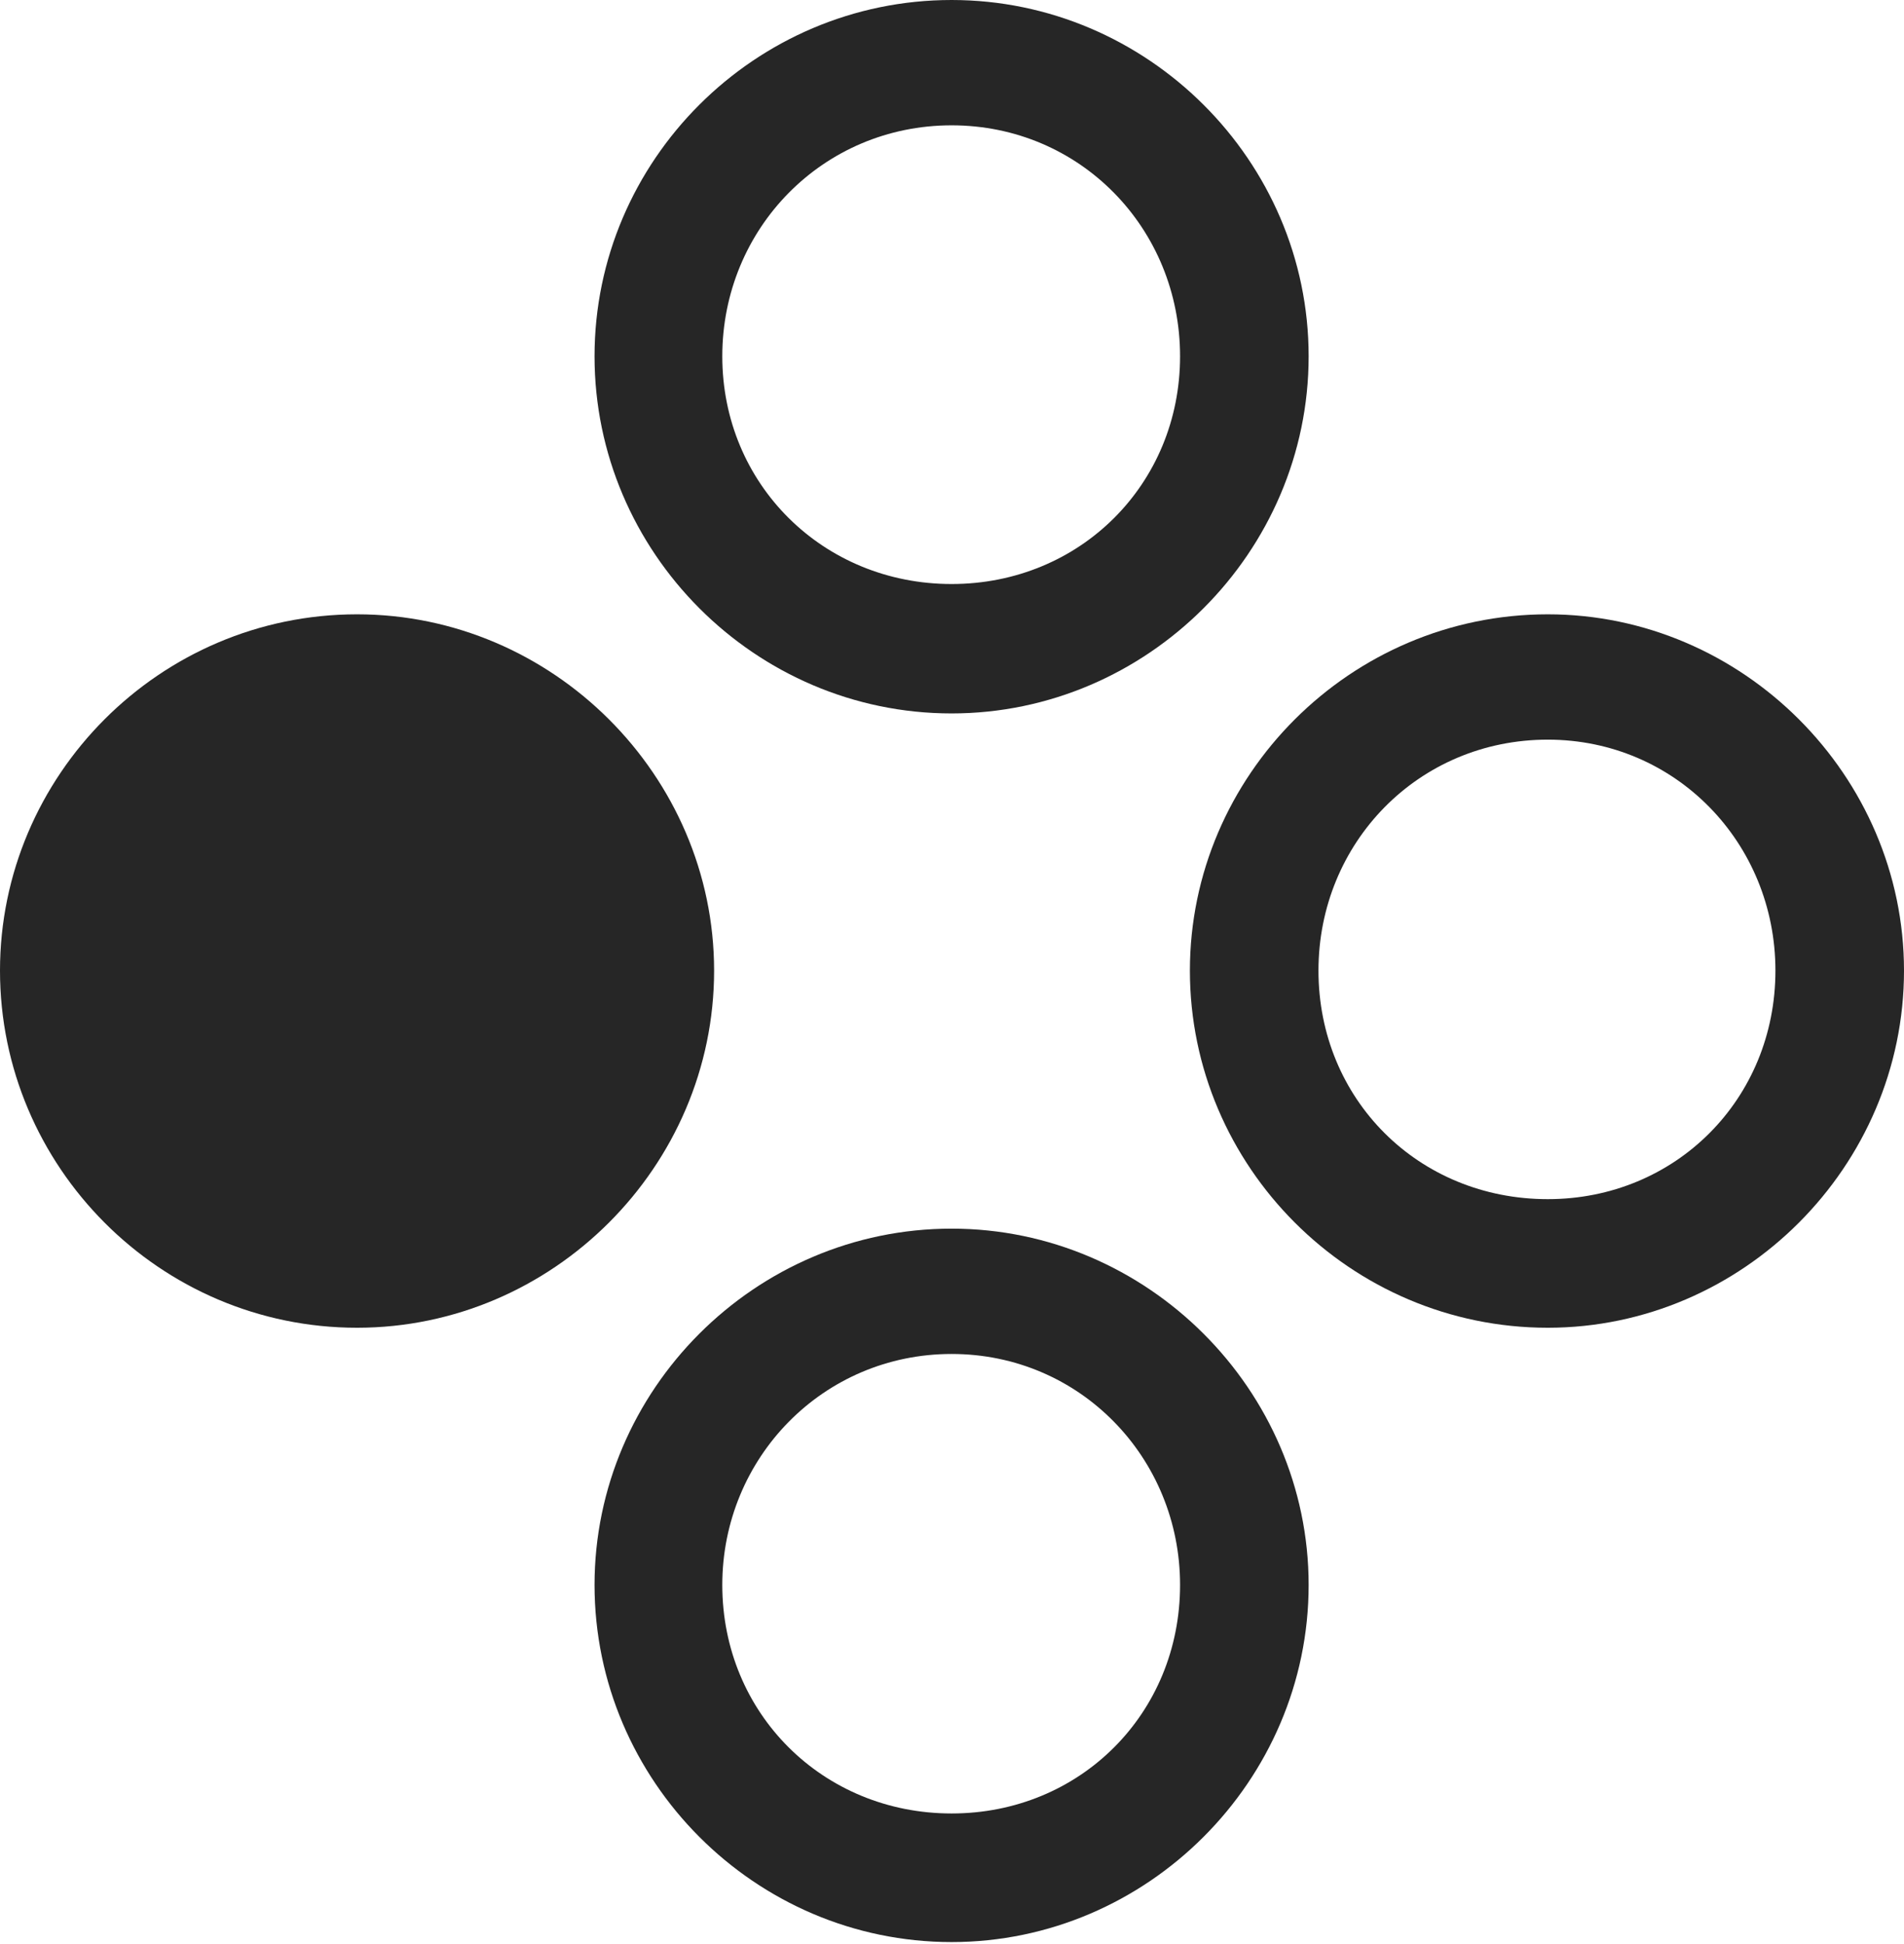 <?xml version="1.0" encoding="UTF-8"?>
<!--Generator: Apple Native CoreSVG 232.5-->
<!DOCTYPE svg
PUBLIC "-//W3C//DTD SVG 1.1//EN"
       "http://www.w3.org/Graphics/SVG/1.1/DTD/svg11.dtd">
<svg version="1.1" xmlns="http://www.w3.org/2000/svg" xmlns:xlink="http://www.w3.org/1999/xlink" width="113.525" height="115.869">
 <g>
  <rect height="115.869" opacity="0" width="113.525" x="0" y="0"/>
  <path d="M56.738 115.771C68.408 115.771 78.027 106.152 78.027 94.482C78.027 82.861 68.408 73.242 56.738 73.242C45.02 73.242 35.449 82.861 35.449 94.482C35.449 106.152 45.02 115.771 56.738 115.771ZM56.738 108.105C49.072 108.105 43.066 102.148 43.066 94.482C43.066 86.914 49.072 80.713 56.738 80.713C64.404 80.713 70.361 86.914 70.361 94.482C70.361 102.148 64.404 108.105 56.738 108.105Z" fill="#000000" fill-opacity="0.85"/>
  <path d="M92.285 79.15C103.906 79.15 113.525 69.531 113.525 57.861C113.525 46.24 103.906 36.621 92.285 36.621C80.518 36.621 70.947 46.24 70.947 57.861C70.947 69.531 80.518 79.15 92.285 79.15ZM92.285 71.484C84.57 71.484 78.613 65.527 78.613 57.861C78.613 50.244 84.57 44.092 92.285 44.092C99.902 44.092 105.859 50.244 105.859 57.861C105.859 65.527 99.902 71.484 92.285 71.484Z" fill="#000000" fill-opacity="0.85"/>
  <path d="M21.289 79.15C32.959 79.15 42.578 69.531 42.578 57.861C42.578 46.24 32.959 36.621 21.289 36.621C9.521 36.621 0 46.24 0 57.861C0 69.531 9.521 79.15 21.289 79.15Z" fill="#000000" fill-opacity="0.85"/>
  <path d="M56.738 42.529C68.408 42.529 78.027 32.91 78.027 21.24C78.027 9.57 68.408 0 56.738 0C45.02 0 35.449 9.57 35.449 21.24C35.449 32.91 45.02 42.529 56.738 42.529ZM56.738 34.815C49.072 34.815 43.066 28.857 43.066 21.24C43.066 13.623 49.072 7.471 56.738 7.471C64.404 7.471 70.361 13.623 70.361 21.24C70.361 28.857 64.404 34.815 56.738 34.815Z" fill="#000000" fill-opacity="0.85"/>
 </g>
</svg>
